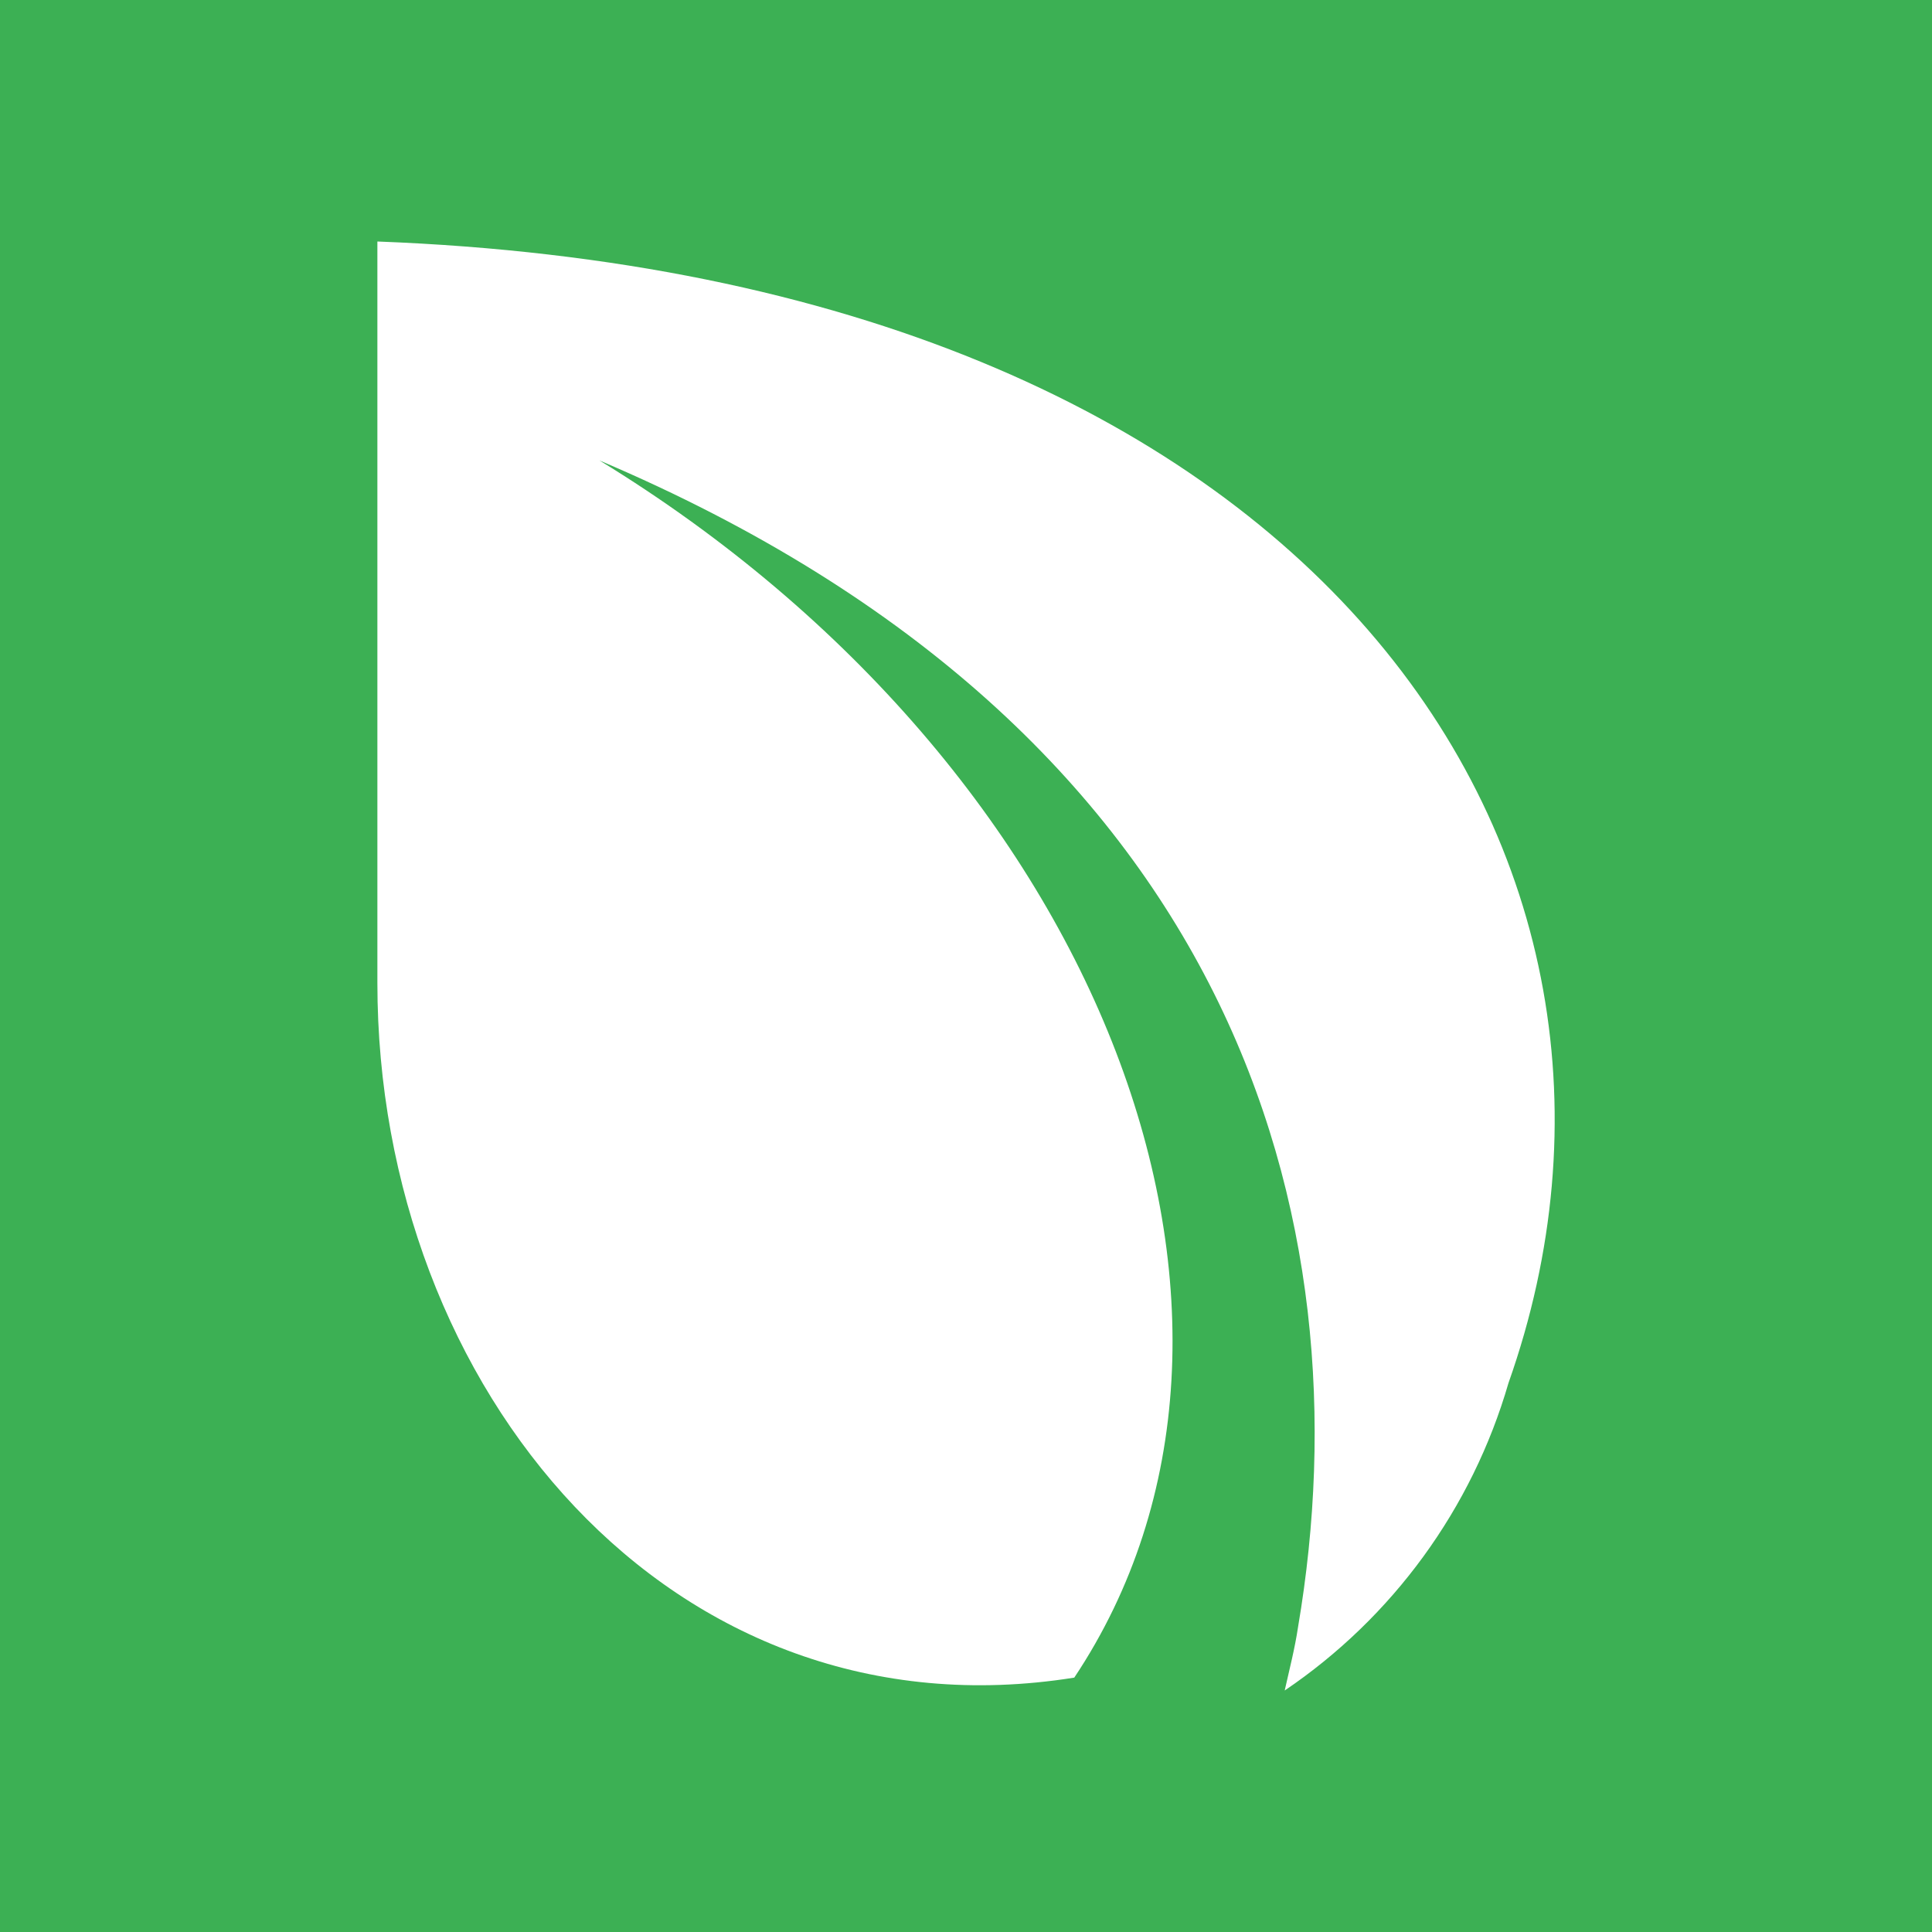 <svg width="24" height="24" viewBox="0 0 24 24" fill="none" xmlns="http://www.w3.org/2000/svg">
<rect x="0" y="0" width="24" height="24" fill="#333333" stroke="none"/>
<g clip-path="url(#clip0_328_40536)">
<path d="M24 0H0V24H24V0Z" fill="#3CB054"/>
<path d="M4.688 3C16.486 3.45 21.03 10.7 18.739 17.18C18.287 18.739 17.303 20.09 15.959 21C16.017 20.74 16.085 20.48 16.125 20.21C16.983 15.16 15.364 9.08 7.447 5.72C13.745 9.57 16.29 16.42 13.345 20.84C8.344 21.64 4.688 17.259 4.688 12.21V3Z" fill="white"/>
</g>
<defs>
<clipPath id="clip0_328_40536">
<rect width="24" height="24" fill="white"/>
</clipPath>
</defs>
</svg>

